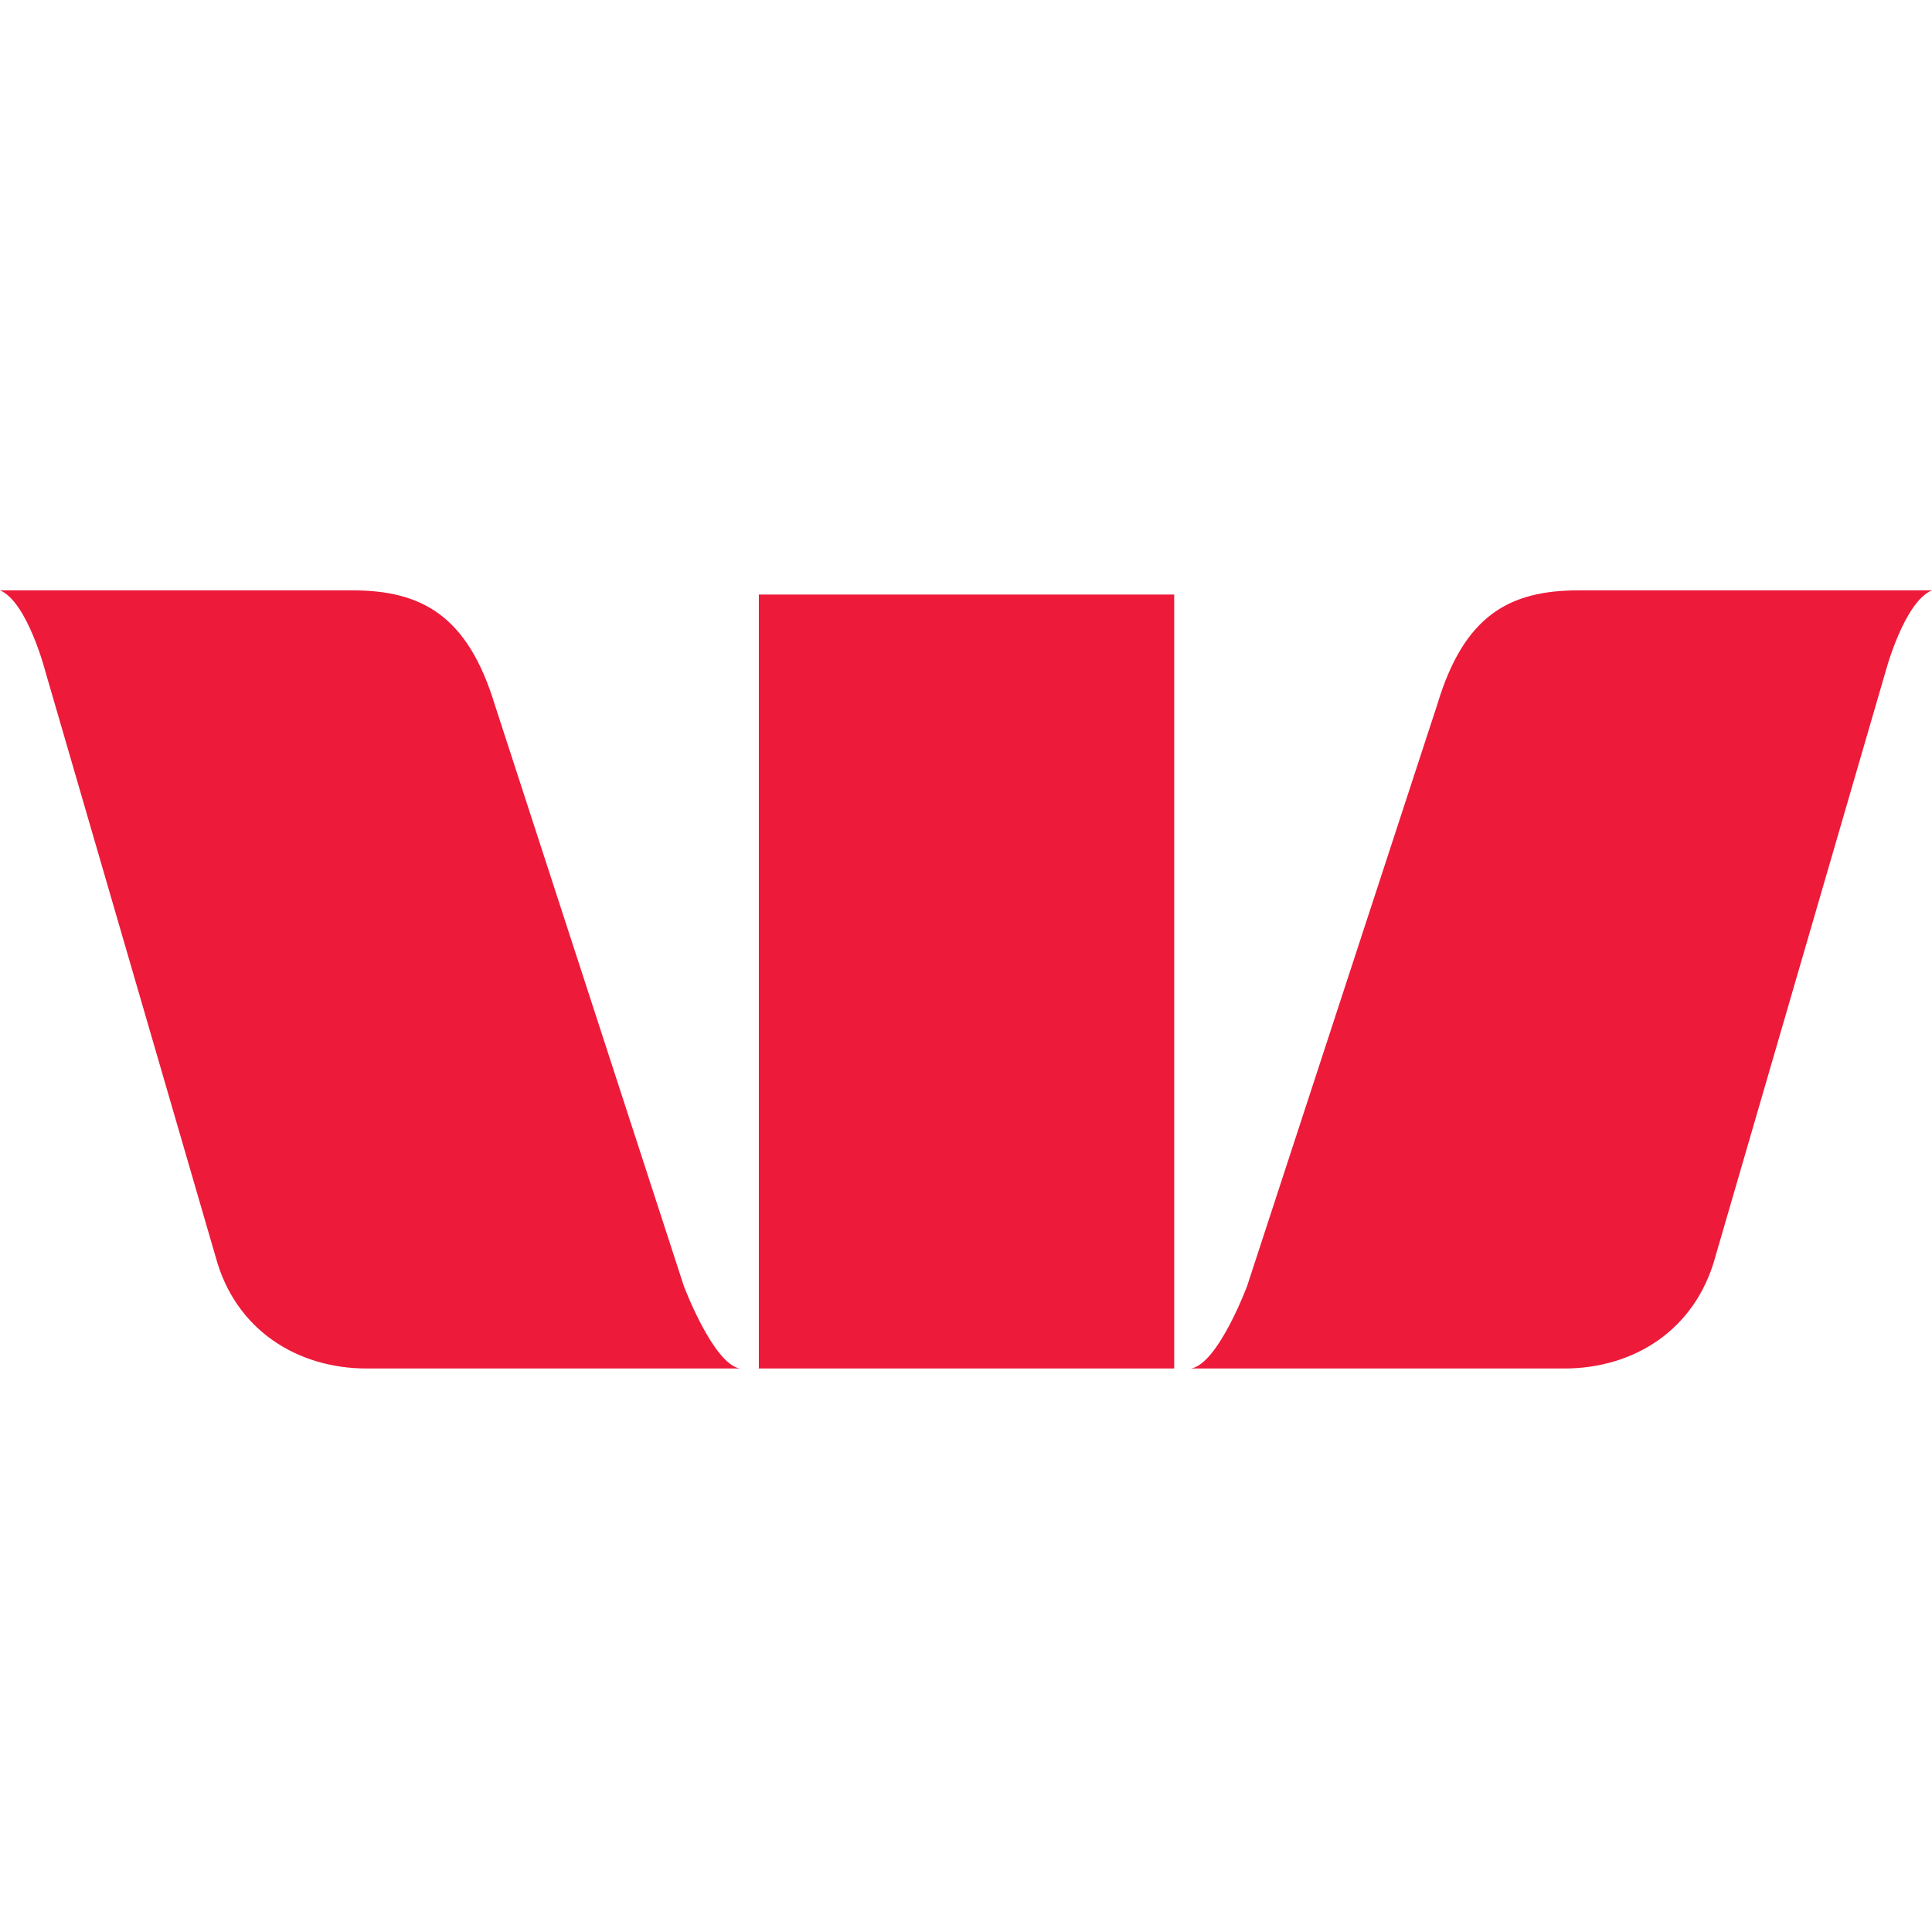 <svg width="72" height="72" viewBox="0 0 72 72" fill="none" xmlns="http://www.w3.org/2000/svg">
<path d="M0 22C1.022 22.427 1.694 25.036 1.694 25.036L8.035 46.835C8.766 49.563 11.079 51 13.667 51H27.571C26.575 50.824 25.484 47.925 25.484 47.925L18.433 26.243C17.419 22.931 15.708 22 13.116 22H0ZM58.845 22C56.247 22 54.566 22.931 53.567 26.243L46.477 47.925C46.477 47.925 45.396 50.824 44.389 51H58.293C60.894 51 63.185 49.563 63.926 46.835L70.267 25.036C70.267 25.036 70.959 22.427 72 22H58.845ZM28.28 22.156V51H43.759V22.156H28.28Z" fill="#ED1A3A"/>
</svg>
